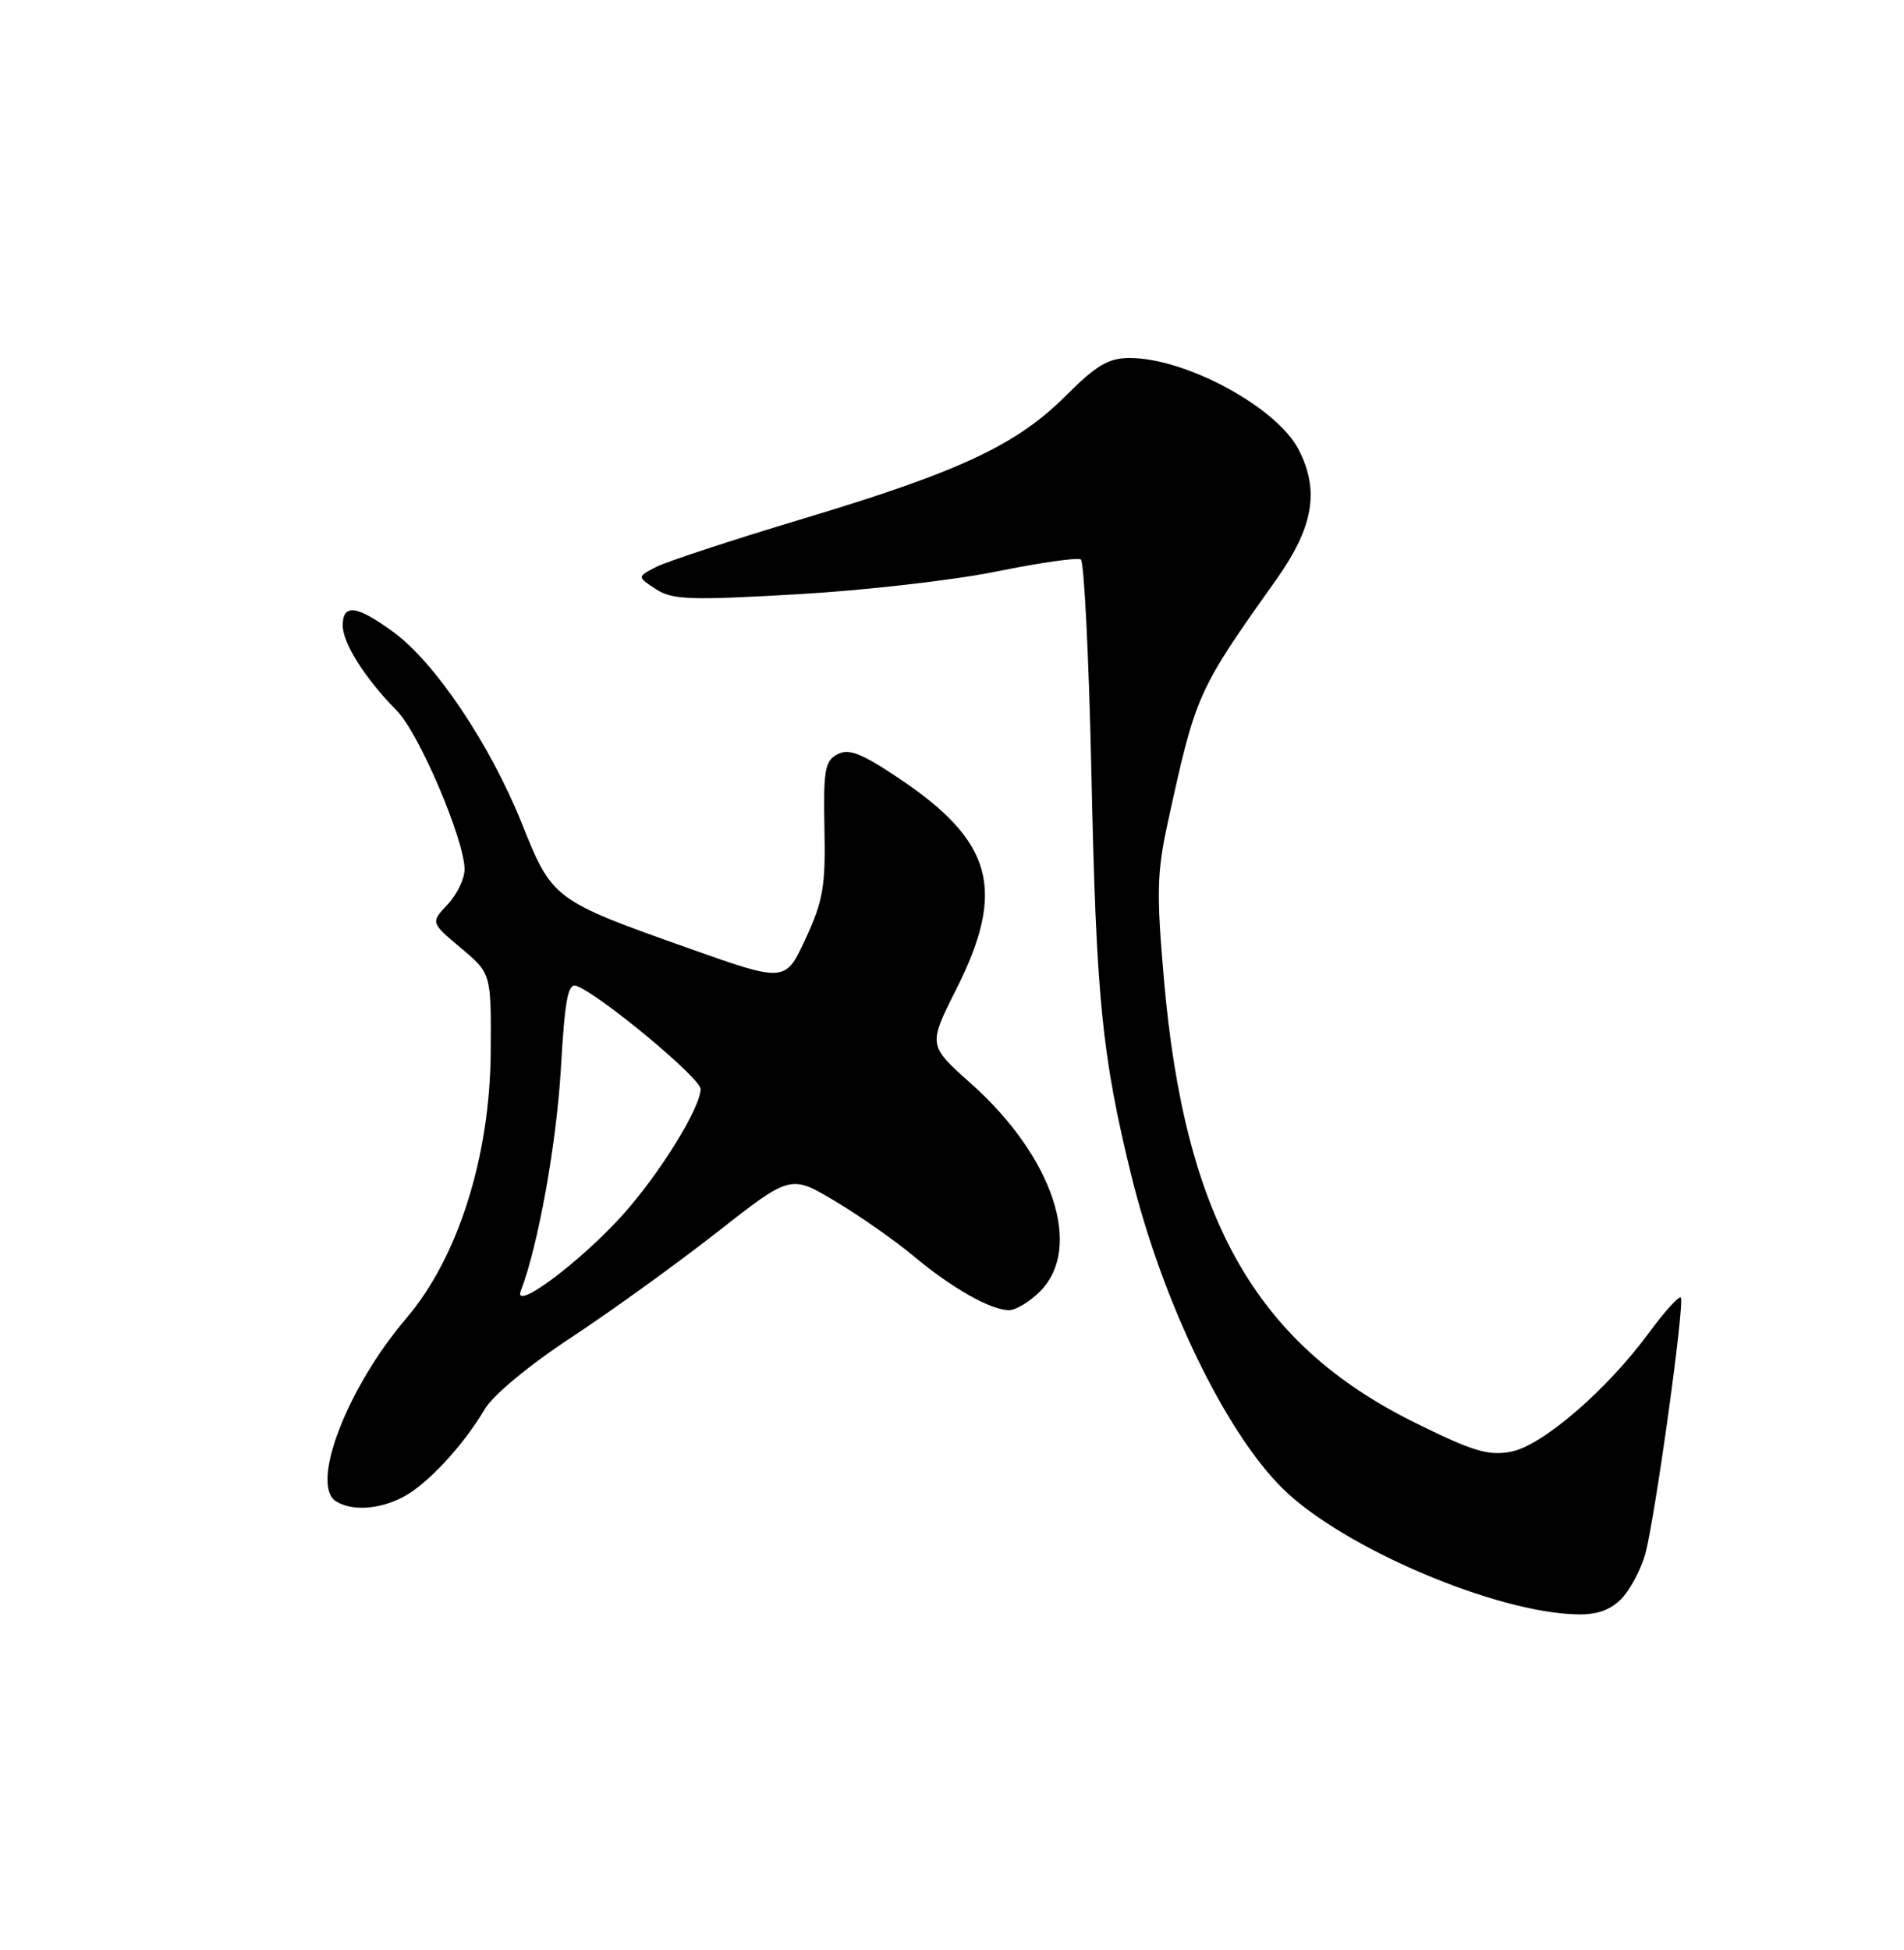 <?xml version="1.0" encoding="UTF-8" standalone="no"?>
<!DOCTYPE svg PUBLIC "-//W3C//DTD SVG 1.1//EN" "http://www.w3.org/Graphics/SVG/1.1/DTD/svg11.dtd" >
<svg xmlns="http://www.w3.org/2000/svg" xmlns:xlink="http://www.w3.org/1999/xlink" version="1.1" viewBox="0 0 250 256">
 <g >
 <path fill="currentColor"
d=" M 212.99 209.79 C 214.12 208.57 215.48 205.98 216.02 204.04 C 217.32 199.28 221.25 170.92 220.69 170.35 C 220.44 170.11 218.59 172.15 216.58 174.88 C 211.02 182.47 202.50 189.82 198.37 190.59 C 195.40 191.15 193.32 190.51 185.66 186.71 C 164.82 176.36 155.54 159.90 152.82 128.50 C 151.84 117.29 151.91 114.47 153.33 108.00 C 157.02 91.09 157.18 90.73 167.51 76.19 C 172.47 69.22 173.30 64.41 170.50 59.00 C 167.63 53.46 155.70 47.00 148.33 47.00 C 145.56 47.00 143.96 47.94 139.98 51.92 C 133.49 58.42 126.00 61.92 105.53 68.07 C 96.19 70.88 87.45 73.75 86.11 74.45 C 83.66 75.73 83.66 75.73 86.11 77.34 C 88.25 78.74 90.54 78.83 104.61 78.02 C 113.44 77.52 125.26 76.17 130.88 75.02 C 136.50 73.88 141.46 73.17 141.91 73.44 C 142.35 73.72 142.98 86.44 143.31 101.72 C 143.94 131.10 144.68 138.56 148.53 154.26 C 152.62 170.88 160.87 187.97 168.42 195.42 C 176.28 203.18 196.48 211.79 207.21 211.94 C 209.80 211.98 211.54 211.33 212.99 209.79 Z  M 52.90 196.55 C 56.05 194.92 60.85 189.76 63.64 185.01 C 64.73 183.16 69.45 179.24 75.00 175.59 C 80.22 172.15 88.84 165.93 94.15 161.77 C 103.81 154.20 103.81 154.20 109.65 157.69 C 112.87 159.61 117.53 162.87 120.00 164.94 C 125.04 169.14 130.10 172.00 132.50 172.00 C 133.37 172.00 135.20 170.90 136.55 169.55 C 142.26 163.83 138.30 151.88 127.48 142.24 C 121.86 137.23 121.86 137.23 125.54 129.91 C 132.15 116.80 130.41 110.44 117.93 102.11 C 113.06 98.86 111.44 98.23 109.94 99.03 C 108.31 99.90 108.10 101.15 108.25 108.77 C 108.41 116.34 108.08 118.26 105.77 123.25 C 103.11 128.99 103.11 128.99 90.34 124.46 C 72.68 118.20 72.50 118.06 68.52 108.11 C 64.40 97.81 57.18 87.04 51.71 83.02 C 46.88 79.47 45.00 79.21 45.00 82.10 C 45.00 84.45 47.94 89.08 52.13 93.33 C 55.03 96.27 61.00 110.29 61.00 114.15 C 61.00 115.37 60.00 117.44 58.77 118.74 C 56.54 121.12 56.54 121.12 60.52 124.46 C 64.50 127.80 64.50 127.80 64.43 138.15 C 64.33 151.90 60.13 165.12 53.34 173.08 C 45.58 182.17 40.68 194.92 44.11 197.09 C 46.18 198.40 49.74 198.18 52.90 196.55 Z  M 68.39 169.44 C 70.65 163.59 73.08 150.12 73.65 140.20 C 74.18 131.09 74.58 129.01 75.72 129.44 C 78.90 130.67 92.00 141.55 91.99 142.97 C 91.98 145.44 86.59 154.13 81.74 159.52 C 76.13 165.74 67.27 172.33 68.39 169.44 Z "/>
</g>
</svg>